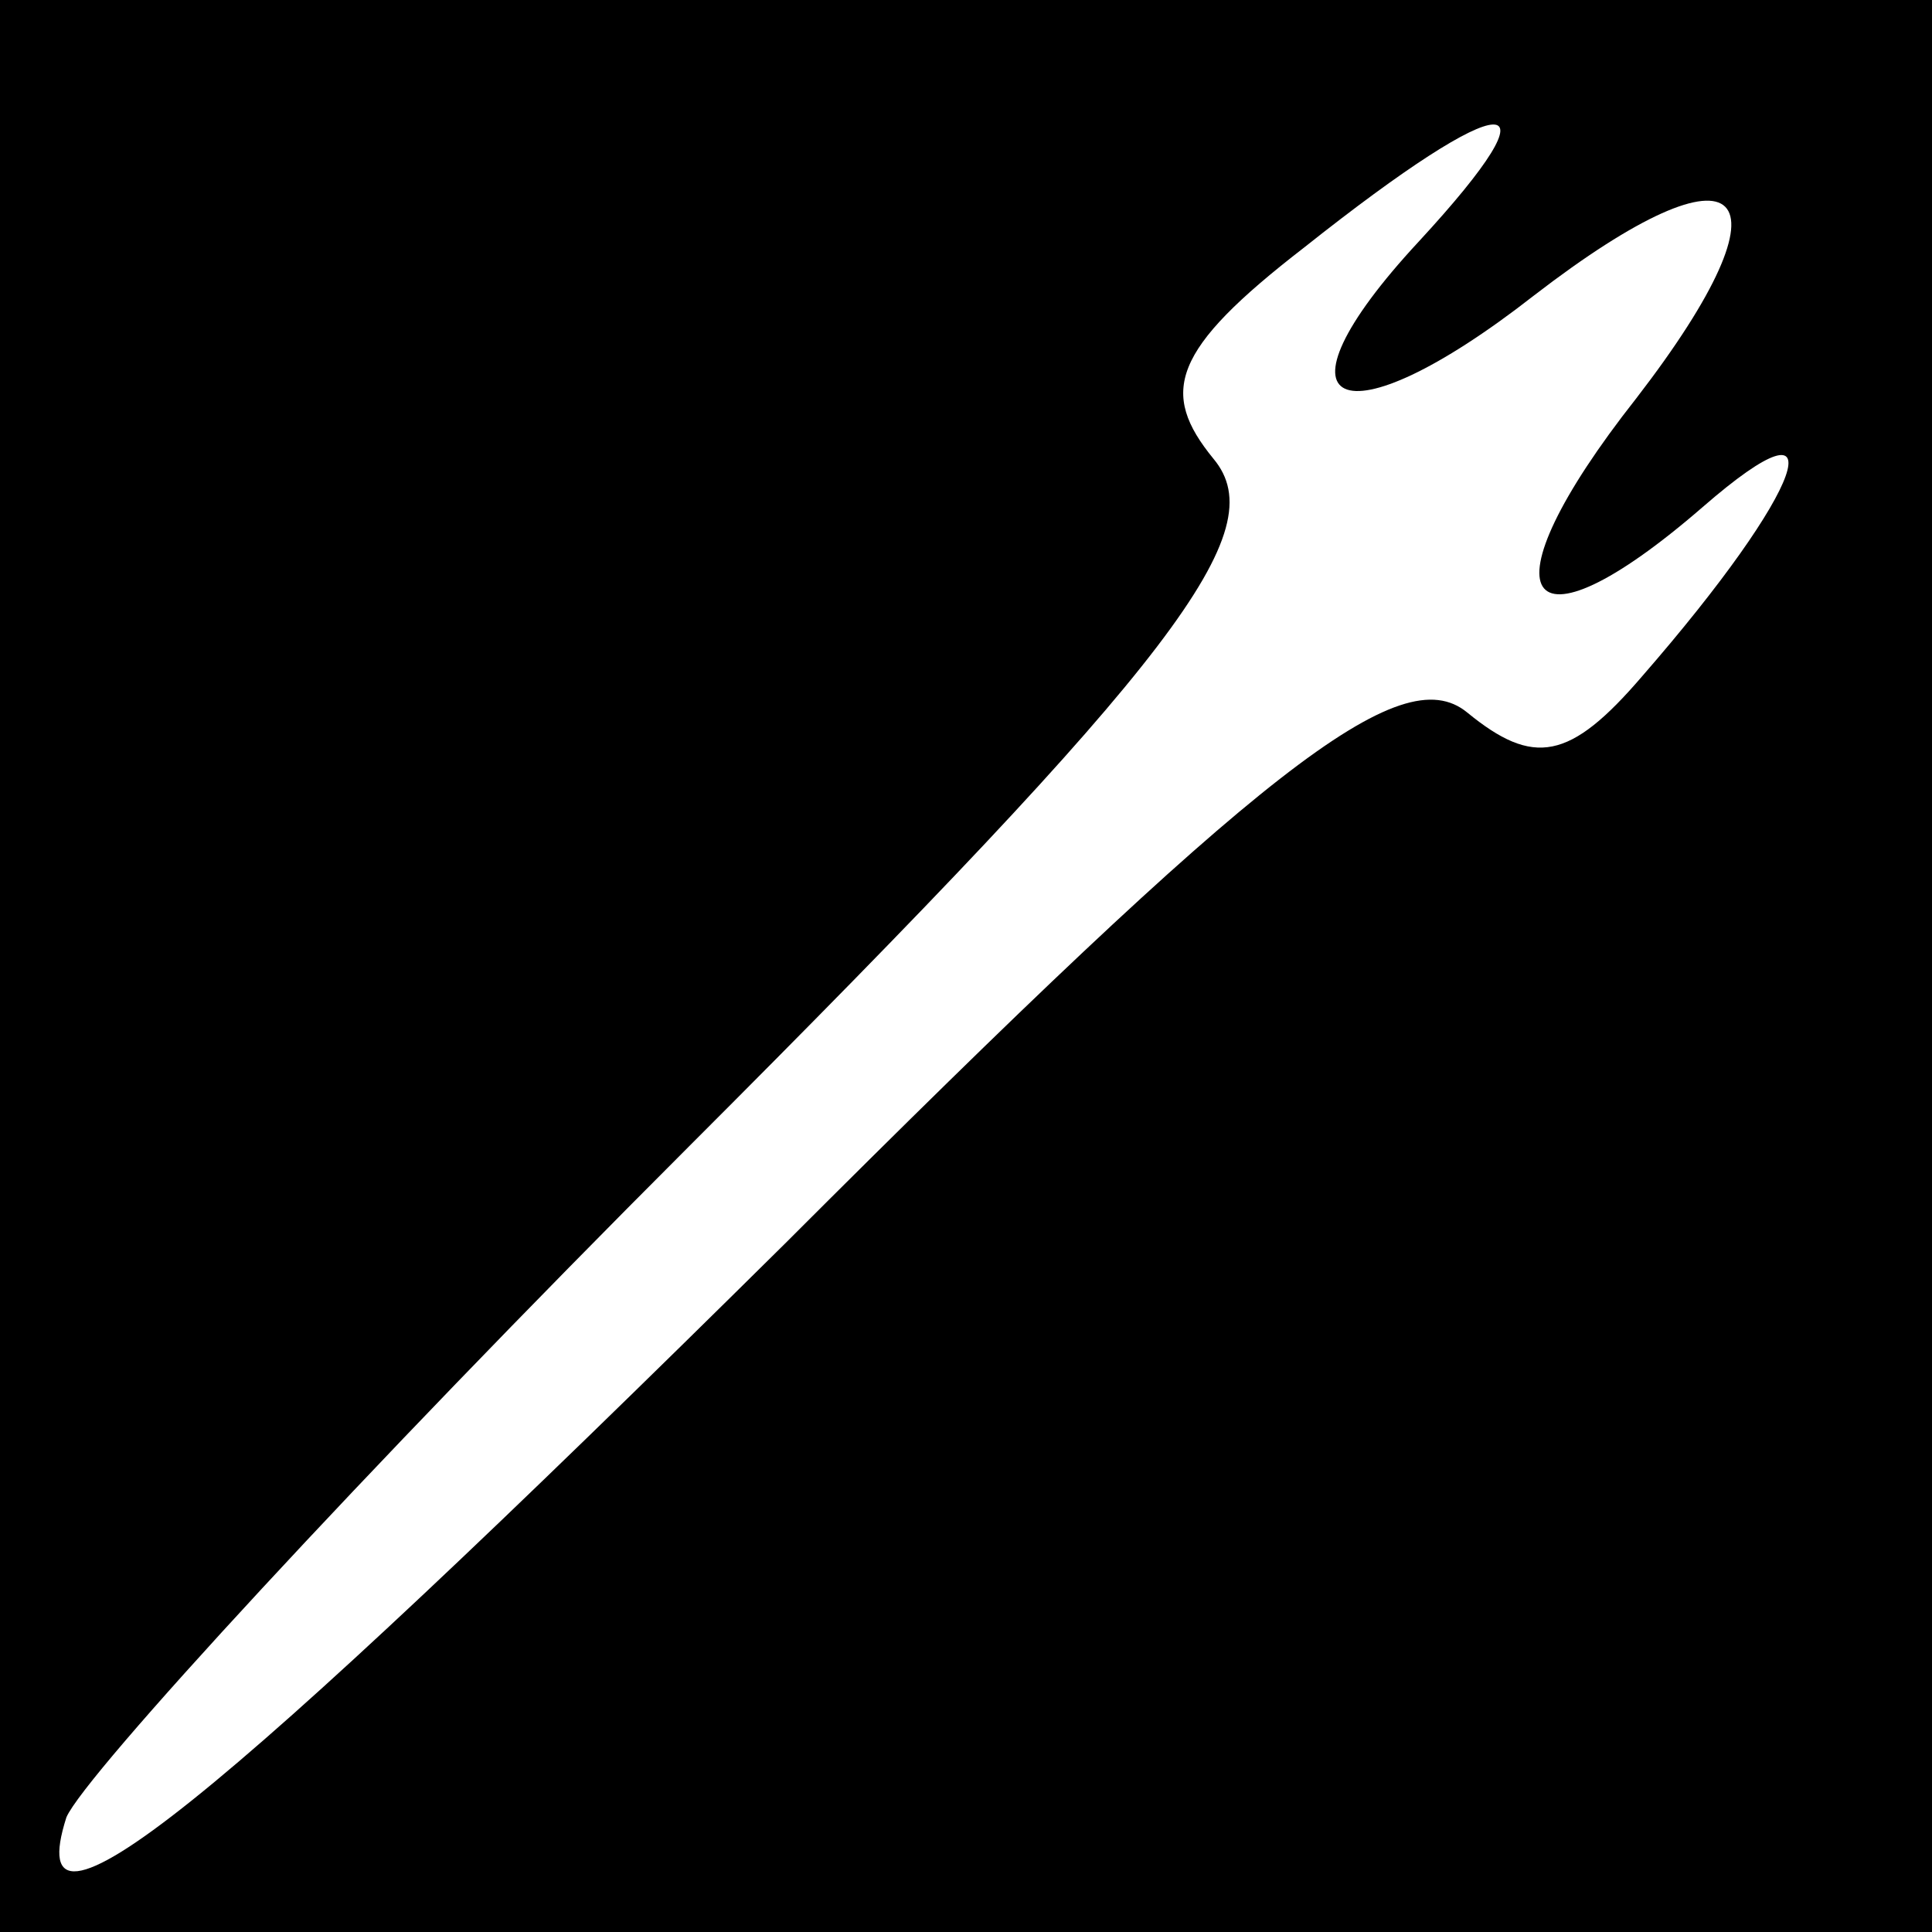 <?xml version="1.0" standalone="no"?>
<!DOCTYPE svg PUBLIC "-//W3C//DTD SVG 20010904//EN"
 "http://www.w3.org/TR/2001/REC-SVG-20010904/DTD/svg10.dtd">
<svg version="1.0" xmlns="http://www.w3.org/2000/svg"
 width="32pt" height="32pt" viewBox="0 0 32 32"
 preserveAspectRatio="xMidYMid meet">
<rect x="0" y="0" width="32" height="32" fill="#808080" stroke="none"/>
<g transform="translate(0,32) scale(0.1,-0.1)"
fill="#000000" stroke="none">
<path fill="#000000" stroke="none" d="M0 160 l0 -160 160 0 160 0 0 160 0
160 -160 0 -160 0 0 -160z"/>
<path fill="#ffffff" stroke="none" d="M235 280 c-26 -28 -13 -34 19 -9 35 27
44 18 17 -17 -26 -33 -19 -44 11 -18 23 20 17 3 -10 -28 -12 -14 -18 -15 -29
-6 -11 9 -34 -9 -113 -88 -95 -94 -127 -120 -119 -95 3 7 49 57 103 111 81 81
97 102 87 114 -9 11 -7 18 15 35 34 27 43 27 19 1z"/>
</g>
</svg>
